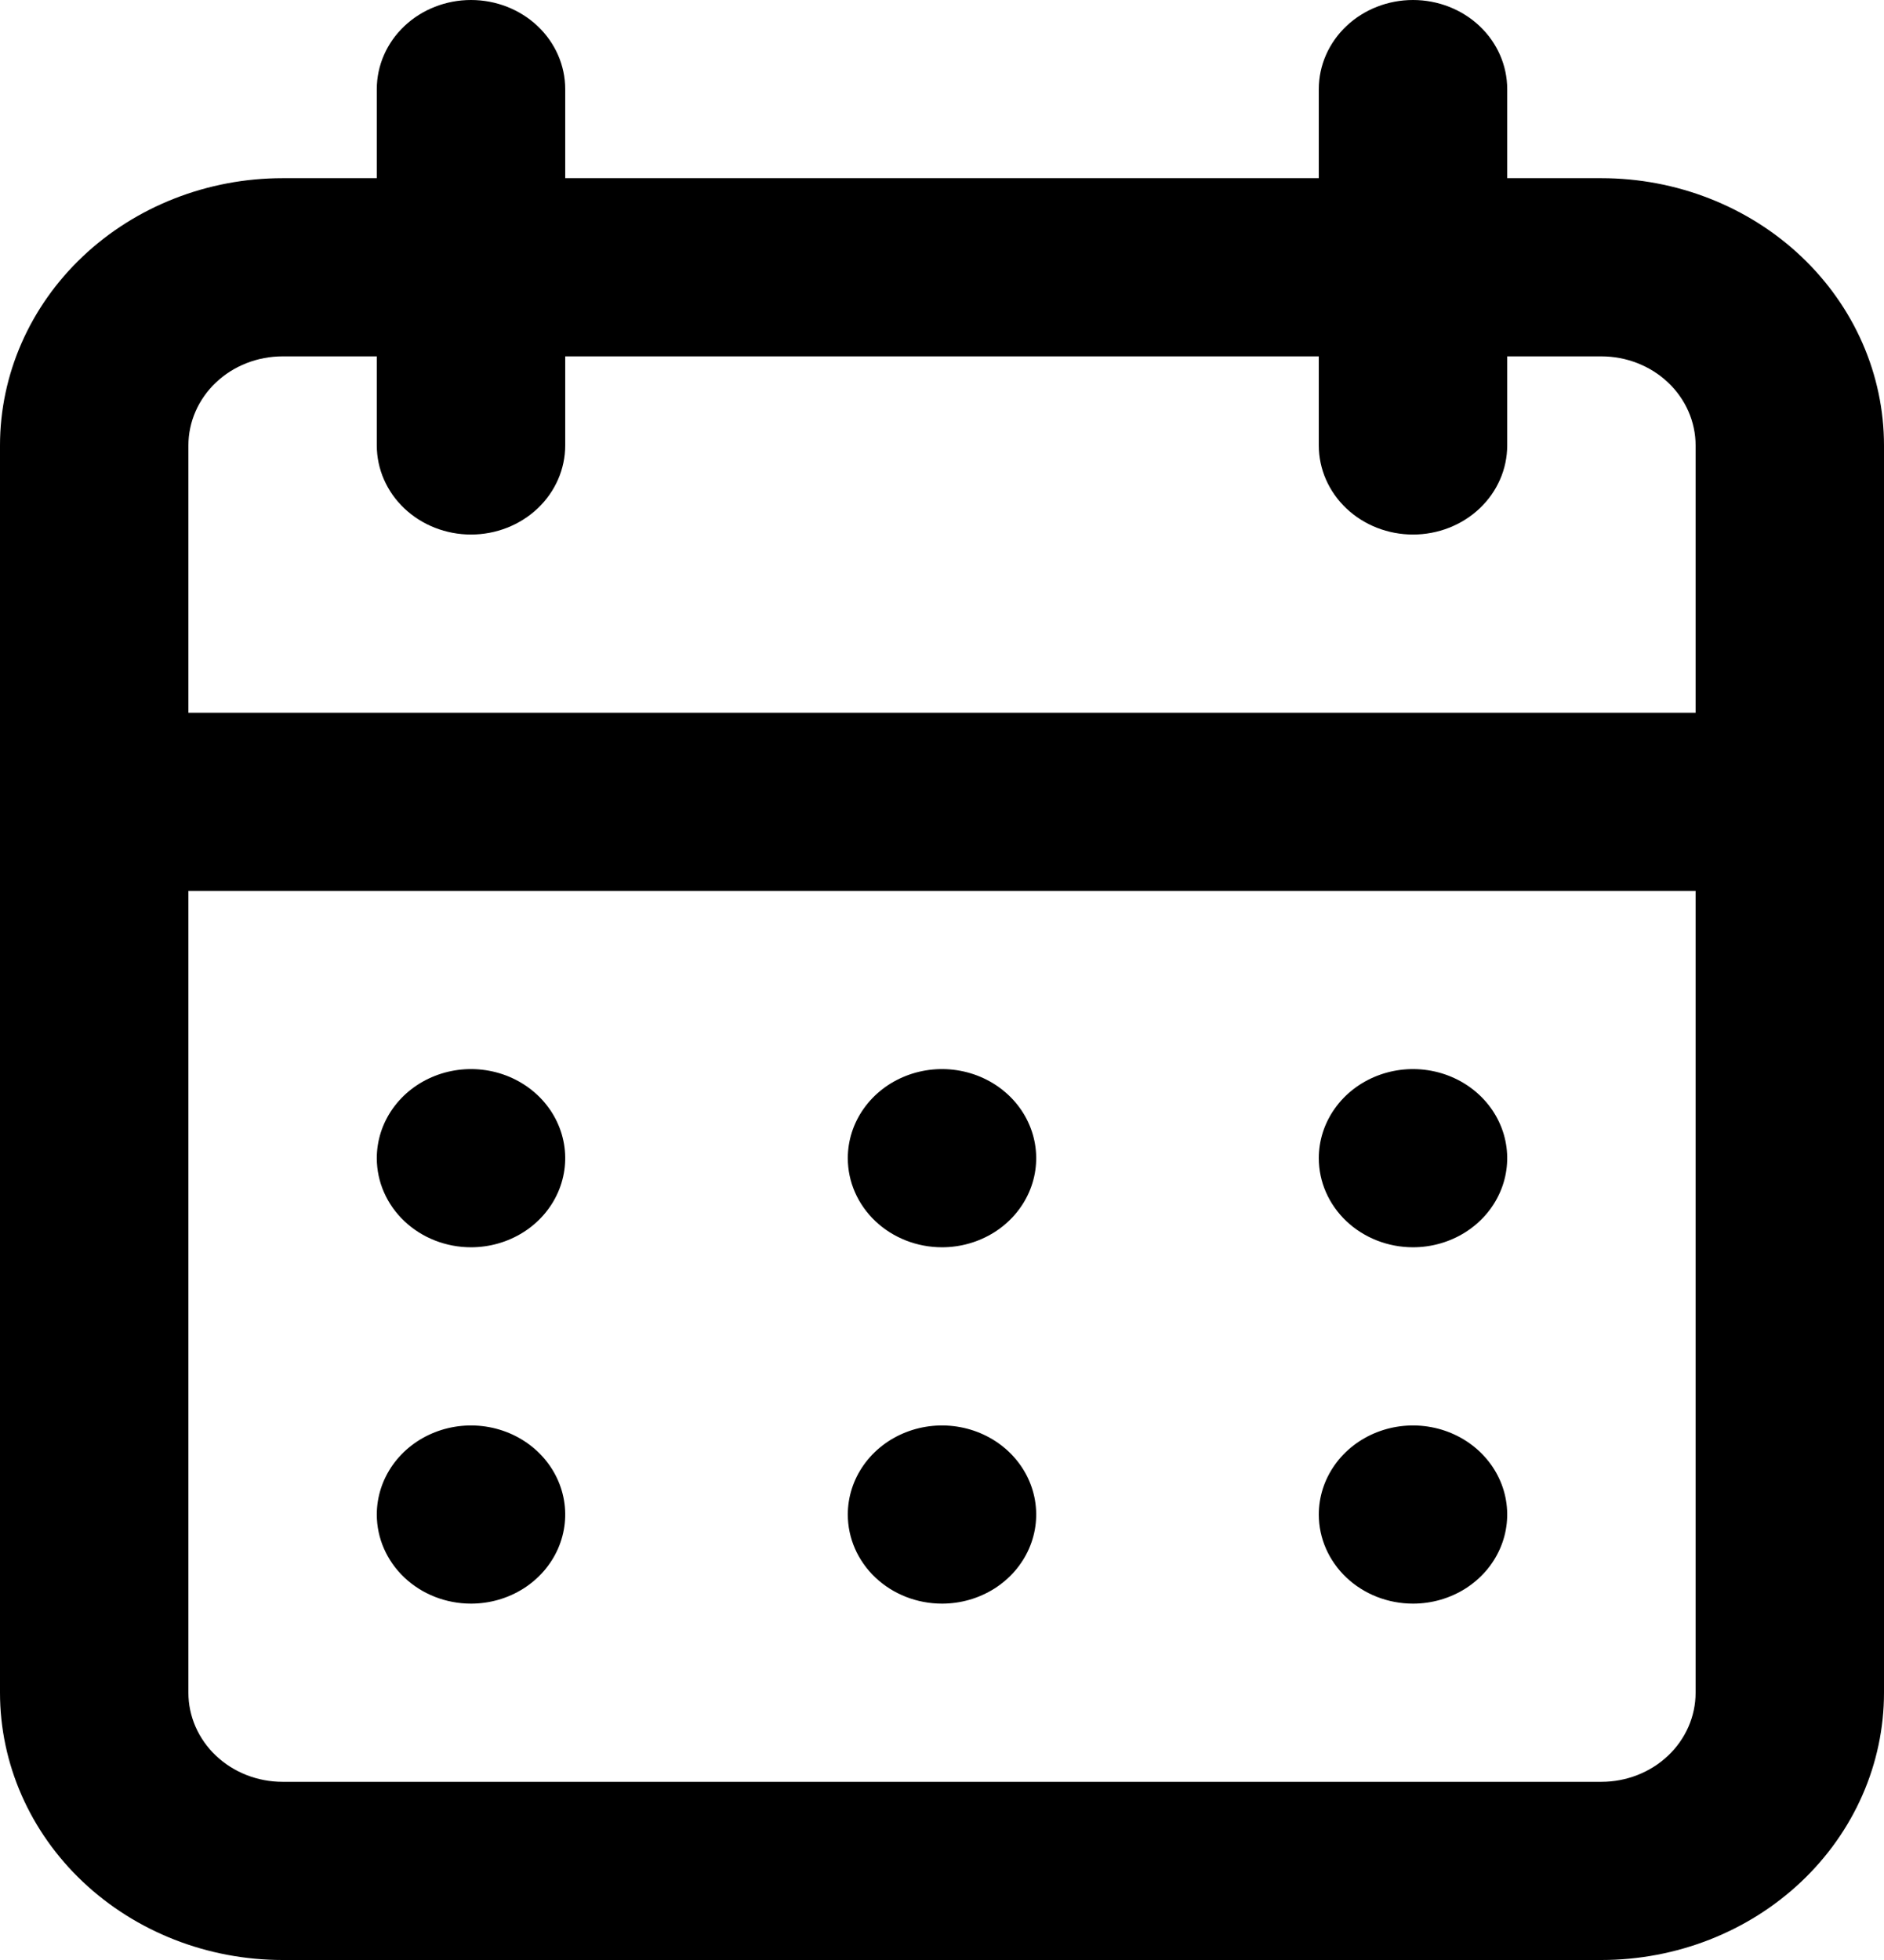 <svg width="250" height="260" viewBox="0 0 250 260" fill="none" xmlns="http://www.w3.org/2000/svg">
<path d="M125 212.727C127.472 212.727 129.889 212.034 131.945 210.736C134 209.437 135.602 207.591 136.548 205.432C137.495 203.272 137.742 200.896 137.26 198.603C136.778 196.311 135.587 194.205 133.839 192.552C132.091 190.9 129.863 189.774 127.439 189.318C125.014 188.862 122.501 189.096 120.216 189.991C117.932 190.885 115.98 192.4 114.607 194.343C113.233 196.287 112.5 198.572 112.5 200.909C112.5 204.043 113.817 207.049 116.161 209.266C118.505 211.482 121.685 212.727 125 212.727ZM187.5 212.727C189.972 212.727 192.389 212.034 194.445 210.736C196.5 209.437 198.102 207.591 199.048 205.432C199.995 203.272 200.242 200.896 199.76 198.603C199.278 196.311 198.087 194.205 196.339 192.552C194.591 190.9 192.363 189.774 189.939 189.318C187.514 188.862 185.001 189.096 182.716 189.991C180.432 190.885 178.48 192.4 177.107 194.343C175.733 196.287 175 198.572 175 200.909C175 204.043 176.317 207.049 178.661 209.266C181.005 211.482 184.185 212.727 187.5 212.727ZM187.5 165.455C189.972 165.455 192.389 164.761 194.445 163.463C196.5 162.164 198.102 160.318 199.048 158.159C199.995 156 200.242 153.623 199.76 151.331C199.278 149.038 198.087 146.932 196.339 145.28C194.591 143.627 192.363 142.501 189.939 142.045C187.514 141.589 185.001 141.823 182.716 142.718C180.432 143.612 178.48 145.127 177.107 147.071C175.733 149.014 175 151.299 175 153.636C175 156.771 176.317 159.777 178.661 161.993C181.005 164.209 184.185 165.455 187.5 165.455ZM125 165.455C127.472 165.455 129.889 164.761 131.945 163.463C134 162.164 135.602 160.318 136.548 158.159C137.495 156 137.742 153.623 137.26 151.331C136.778 149.038 135.587 146.932 133.839 145.28C132.091 143.627 129.863 142.501 127.439 142.045C125.014 141.589 122.501 141.823 120.216 142.718C117.932 143.612 115.98 145.127 114.607 147.071C113.233 149.014 112.5 151.299 112.5 153.636C112.5 156.771 113.817 159.777 116.161 161.993C118.505 164.209 121.685 165.455 125 165.455ZM212.5 23.636H200V11.818C200 8.684 198.683 5.678 196.339 3.461C193.995 1.245 190.815 0 187.5 0C184.185 0 181.005 1.245 178.661 3.461C176.317 5.678 175 8.684 175 11.818V23.636H75V11.818C75 8.684 73.683 5.678 71.339 3.461C68.995 1.245 65.815 0 62.5 0C59.185 0 56.005 1.245 53.661 3.461C51.317 5.678 50 8.684 50 11.818V23.636H37.5C27.554 23.636 18.016 27.372 10.983 34.021C3.951 40.67 0 49.688 0 59.091V224.545C0 233.949 3.951 242.967 10.983 249.616C18.016 256.265 27.554 260 37.5 260H212.5C222.446 260 231.984 256.265 239.017 249.616C246.049 242.967 250 233.949 250 224.545V59.091C250 49.688 246.049 40.67 239.017 34.021C231.984 27.372 222.446 23.636 212.5 23.636ZM225 224.545C225 227.68 223.683 230.686 221.339 232.902C218.995 235.119 215.815 236.364 212.5 236.364H37.5C34.185 236.364 31.005 235.119 28.661 232.902C26.317 230.686 25 227.68 25 224.545V118.182H225V224.545ZM225 94.546H25V59.091C25 55.956 26.317 52.95 28.661 50.734C31.005 48.518 34.185 47.273 37.5 47.273H50V59.091C50 62.225 51.317 65.231 53.661 67.448C56.005 69.664 59.185 70.909 62.5 70.909C65.815 70.909 68.995 69.664 71.339 67.448C73.683 65.231 75 62.225 75 59.091V47.273H175V59.091C175 62.225 176.317 65.231 178.661 67.448C181.005 69.664 184.185 70.909 187.5 70.909C190.815 70.909 193.995 69.664 196.339 67.448C198.683 65.231 200 62.225 200 59.091V47.273H212.5C215.815 47.273 218.995 48.518 221.339 50.734C223.683 52.95 225 55.956 225 59.091V94.546ZM62.5 165.455C64.972 165.455 67.389 164.761 69.445 163.463C71.5 162.164 73.102 160.318 74.049 158.159C74.995 156 75.242 153.623 74.76 151.331C74.278 149.038 73.087 146.932 71.339 145.28C69.591 143.627 67.363 142.501 64.939 142.045C62.514 141.589 60.001 141.823 57.717 142.718C55.432 143.612 53.48 145.127 52.107 147.071C50.733 149.014 50 151.299 50 153.636C50 156.771 51.317 159.777 53.661 161.993C56.005 164.209 59.185 165.455 62.5 165.455ZM62.5 212.727C64.972 212.727 67.389 212.034 69.445 210.736C71.5 209.437 73.102 207.591 74.049 205.432C74.995 203.272 75.242 200.896 74.76 198.603C74.278 196.311 73.087 194.205 71.339 192.552C69.591 190.9 67.363 189.774 64.939 189.318C62.514 188.862 60.001 189.096 57.717 189.991C55.432 190.885 53.48 192.4 52.107 194.343C50.733 196.287 50 198.572 50 200.909C50 204.043 51.317 207.049 53.661 209.266C56.005 211.482 59.185 212.727 62.5 212.727Z" fill="black"/>
</svg>
